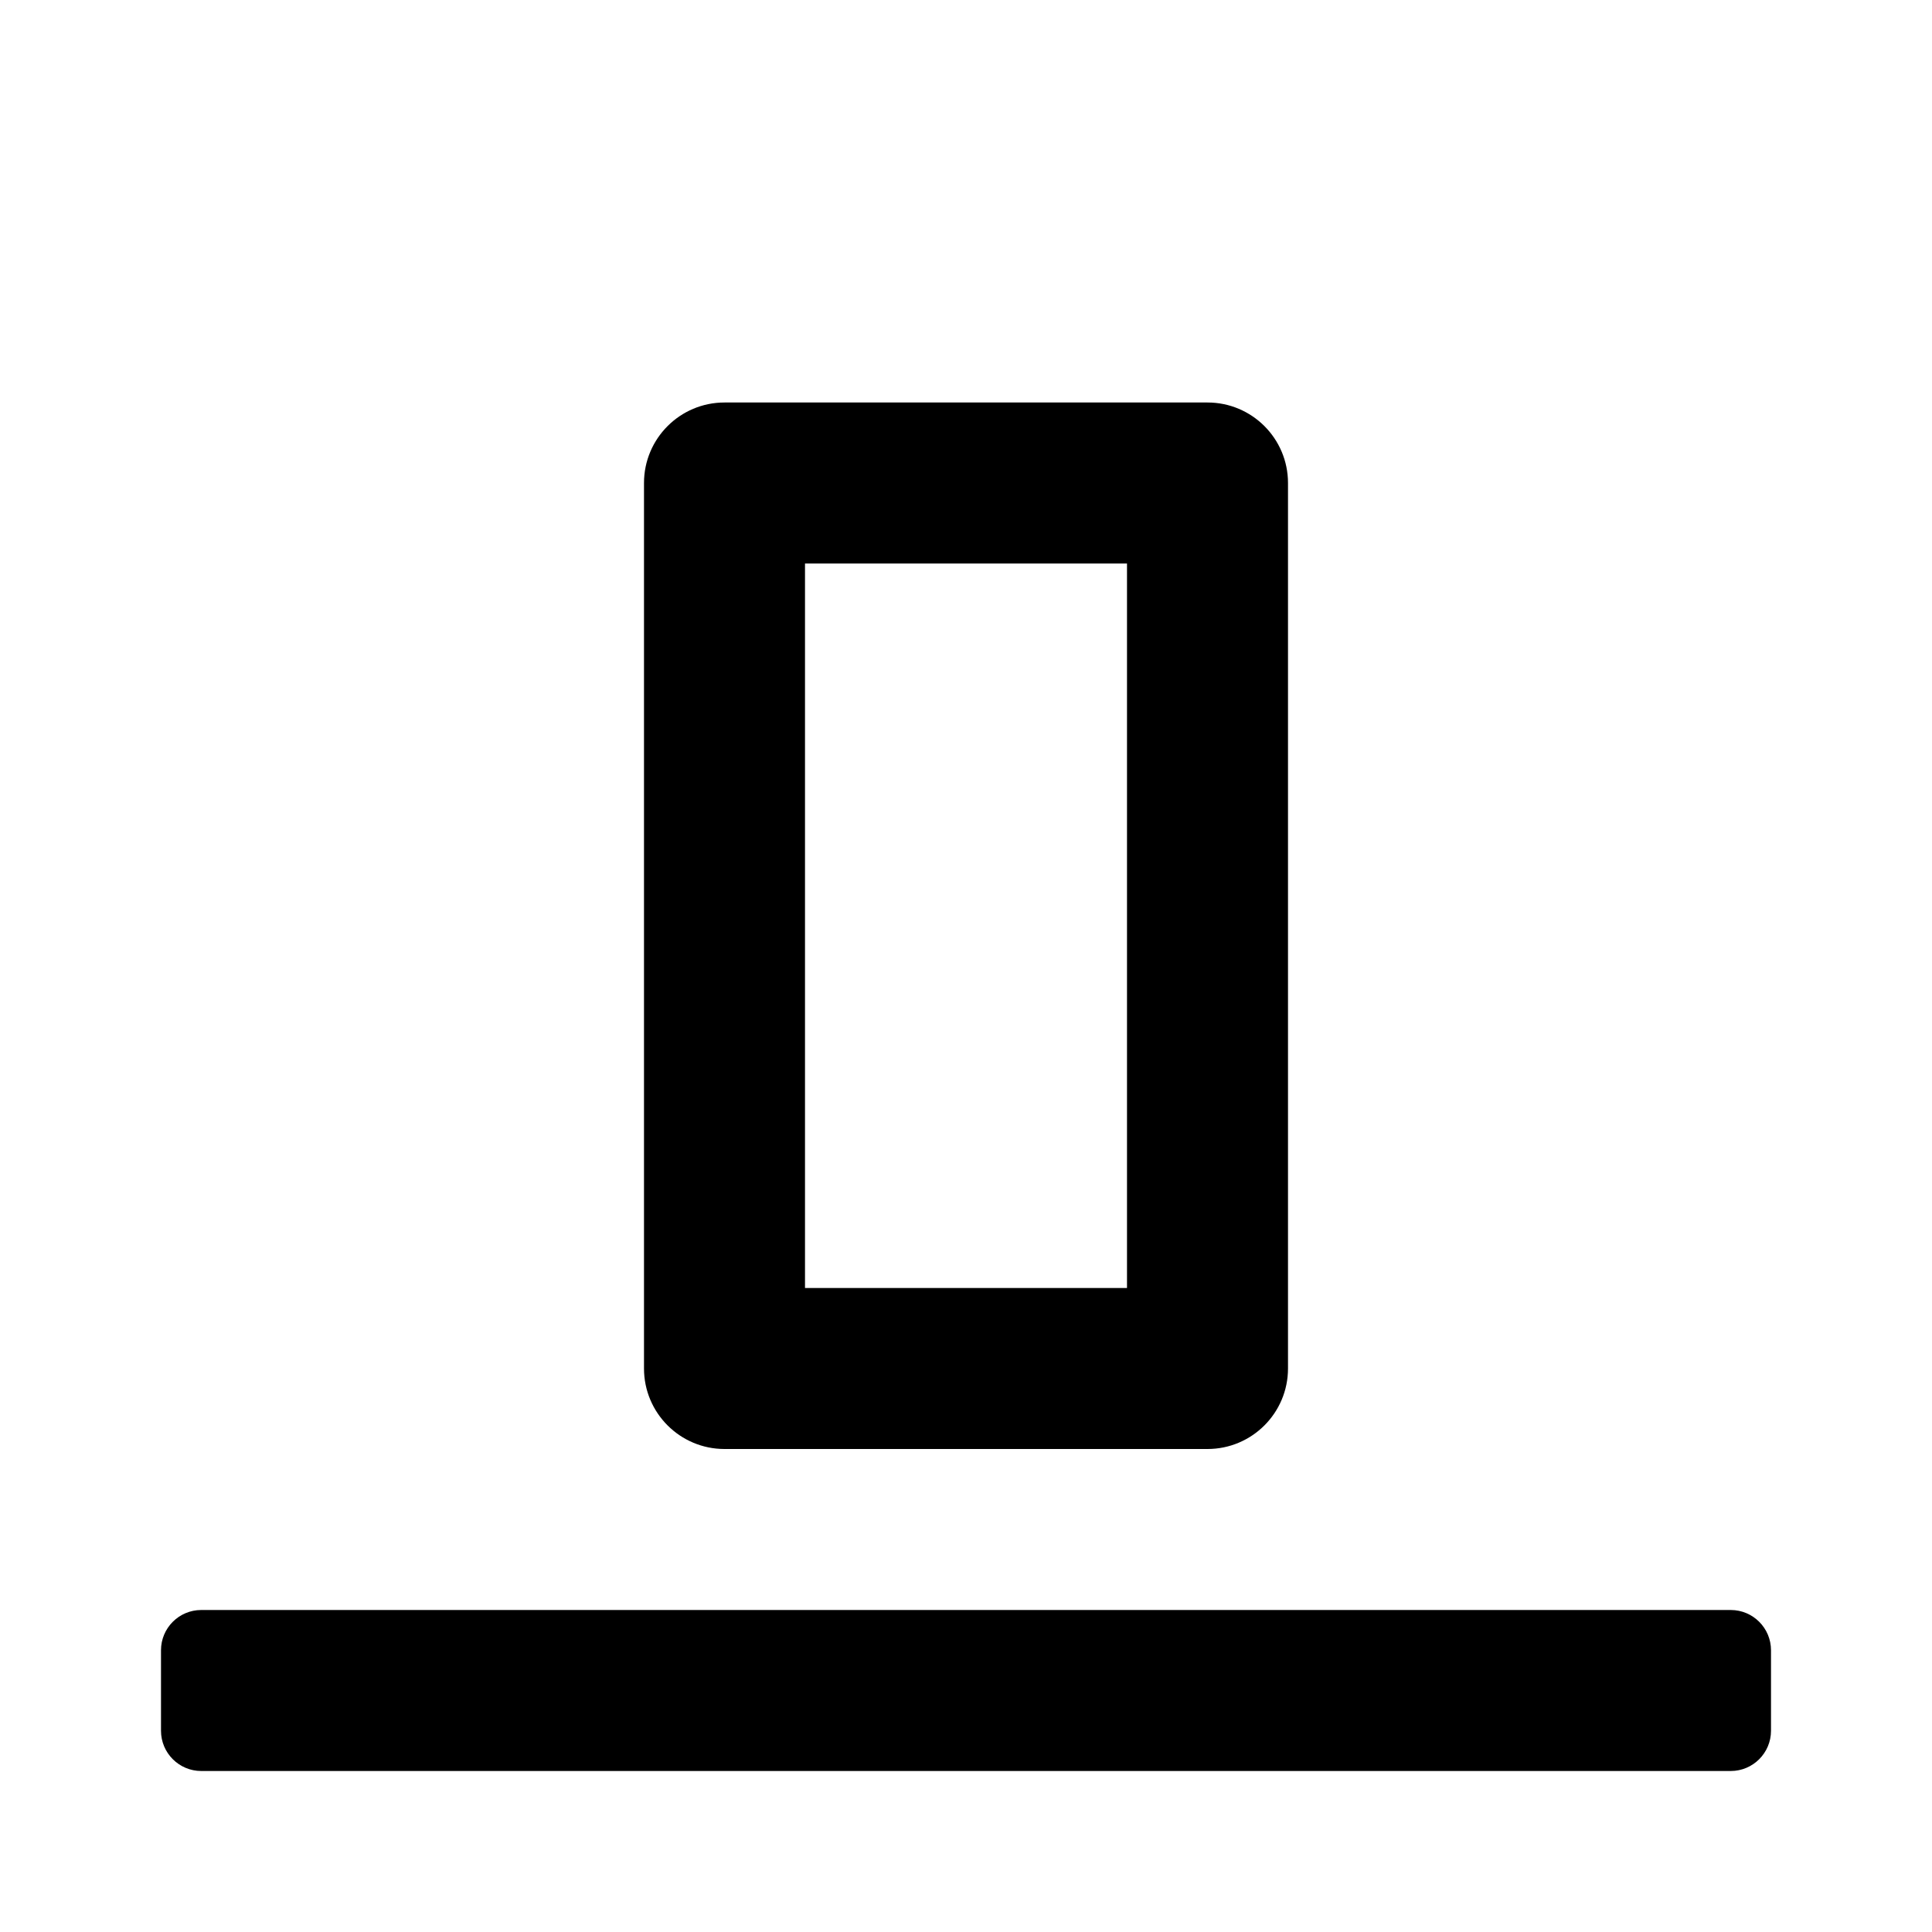 <svg width="24" height="24" viewBox="0 0 24 24" fill="none" xmlns="http://www.w3.org/2000/svg">
<g id="n-icon-align-bottom">
<g id="n-icon">
<g id="Union">
<path fill-rule="evenodd" clip-rule="evenodd" d="M8 6C8 5.448 8.448 5 9 5H15C15.552 5 16 5.448 16 6V17C16 17.552 15.552 18 15 18H9C8.448 18 8 17.552 8 17V6ZM10 16V7H14V16H10Z" fill="black"/>
<path d="M2.5 20C2.224 20 2 20.224 2 20.5V21.5C2 21.776 2.224 22 2.5 22H21.5C21.776 22 22 21.776 22 21.5V20.5C22 20.224 21.776 20 21.5 20H2.5Z" fill="black"/>
</g>
</g>
</g>
</svg>

